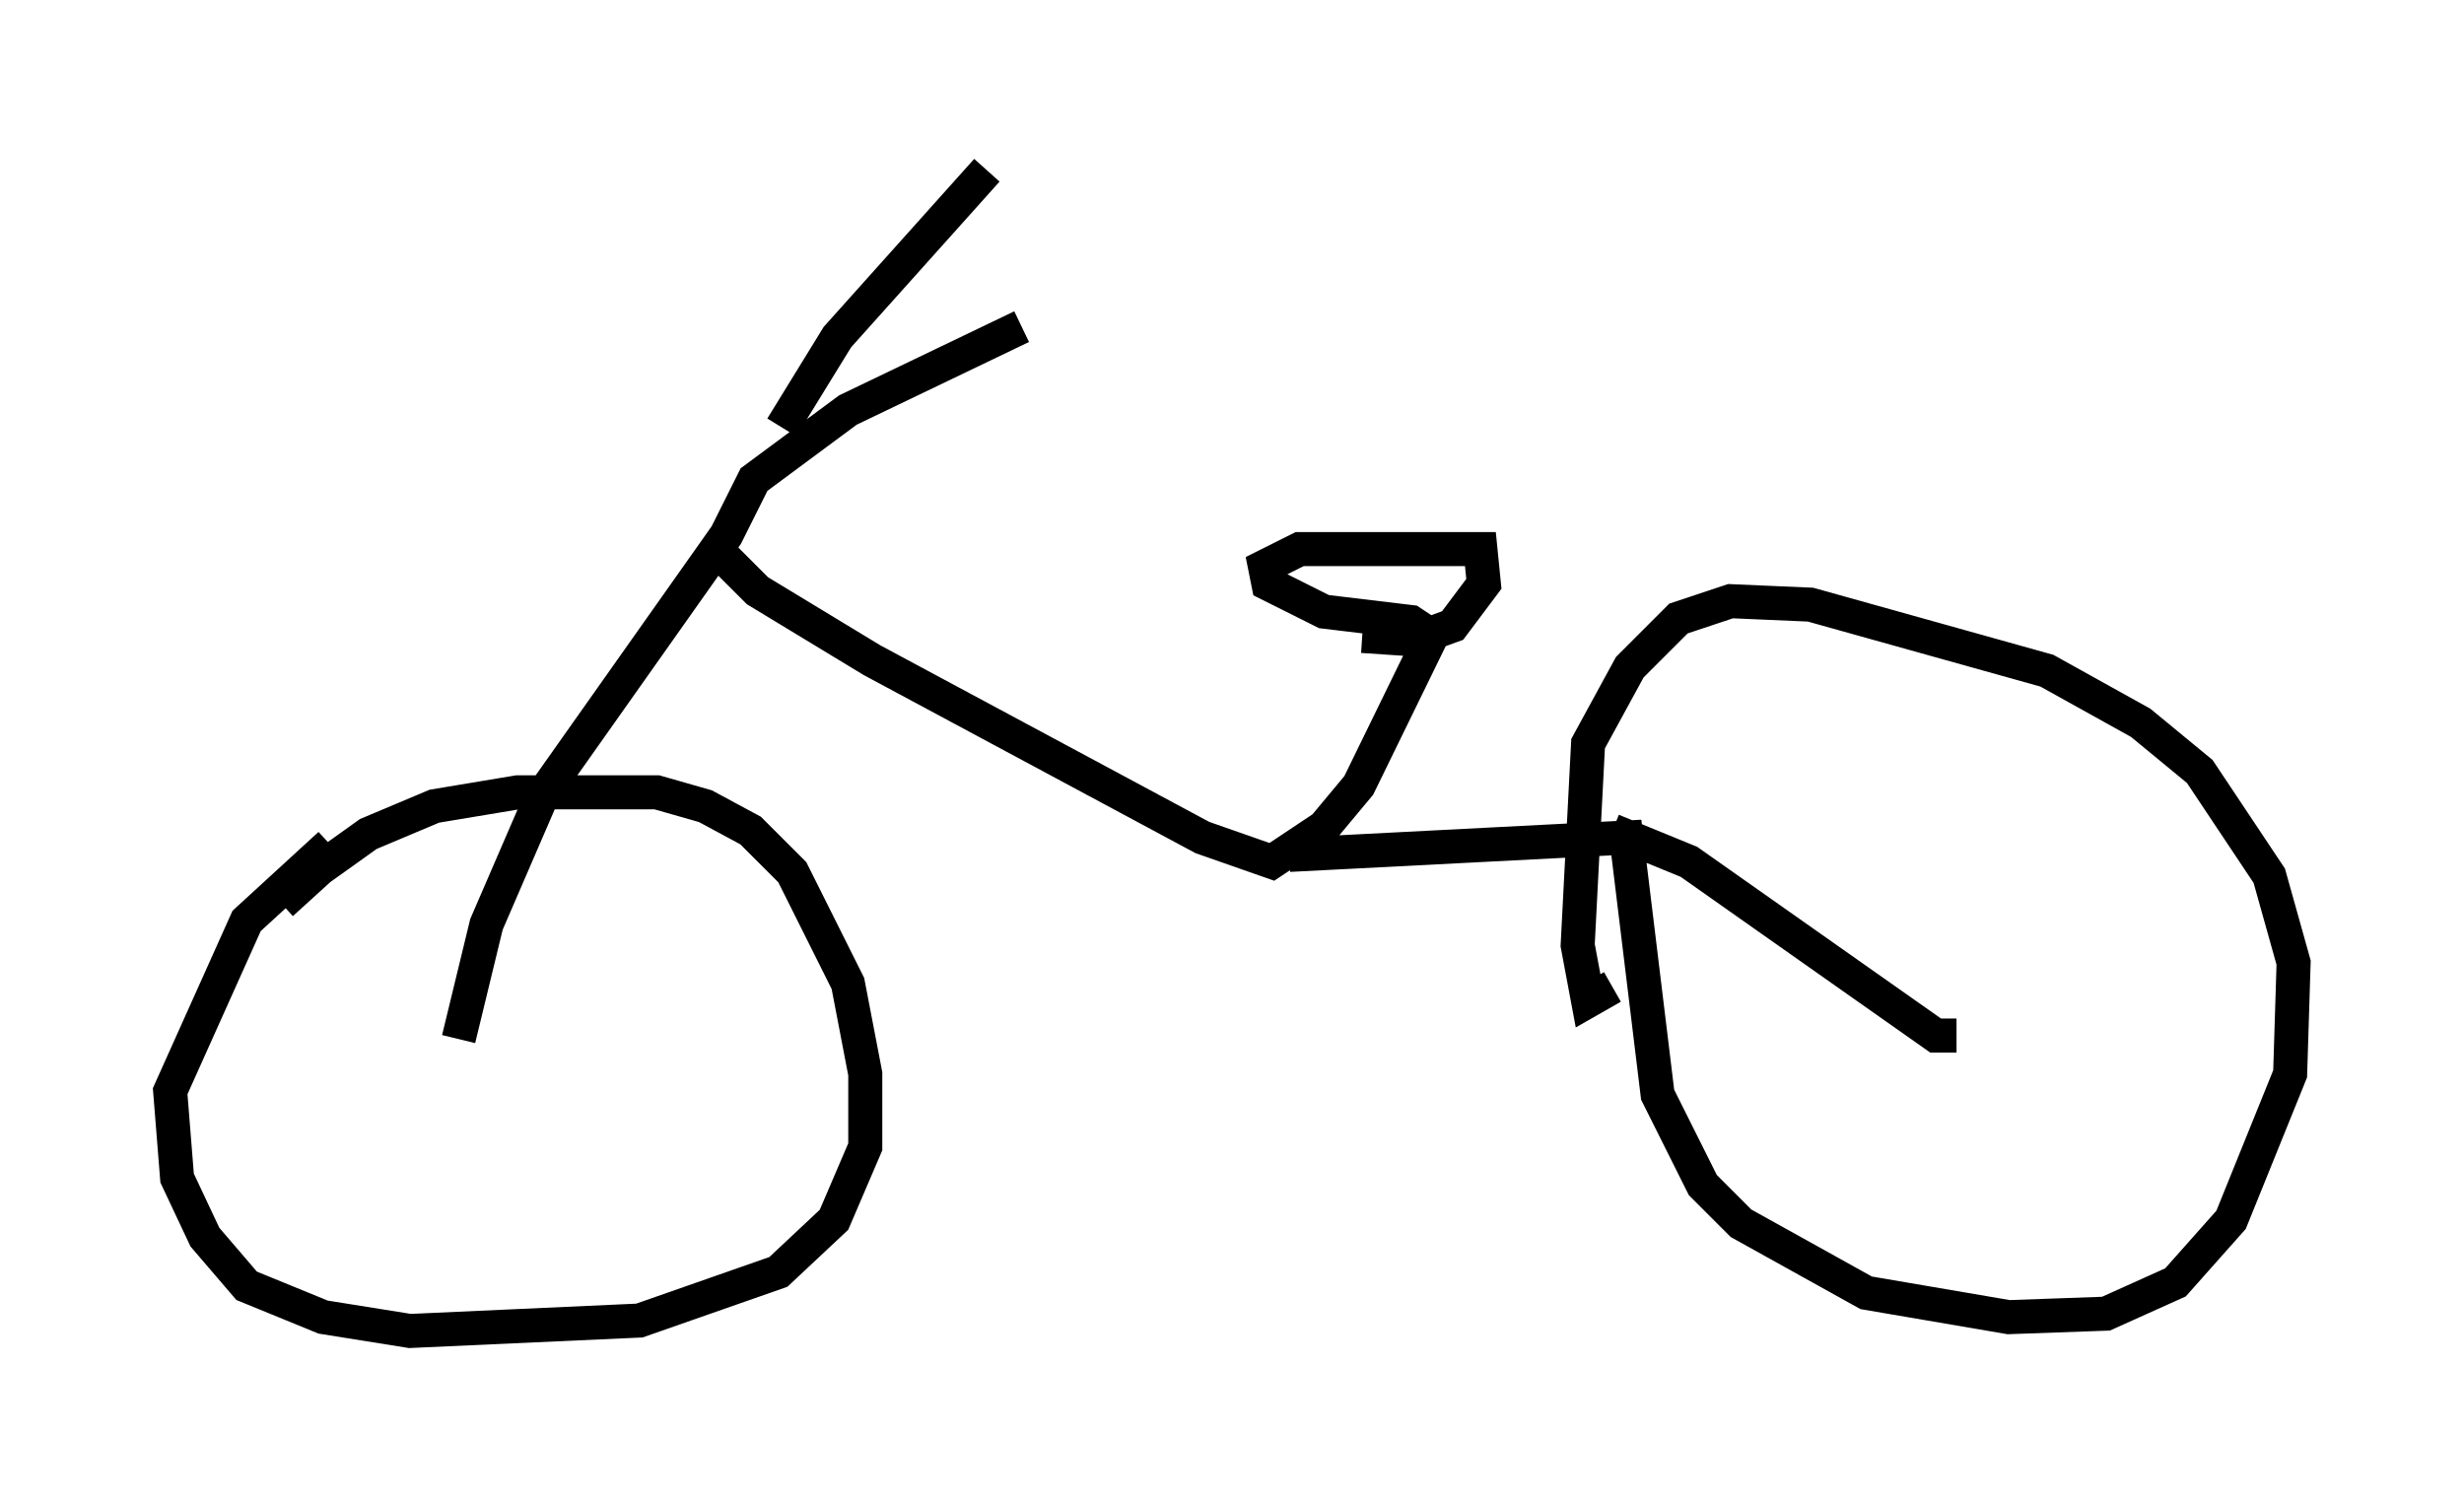 <?xml version="1.0" encoding="utf-8" ?>
<svg baseProfile="full" height="44.096" version="1.1" width="72.374" xmlns="http://www.w3.org/2000/svg" xmlns:ev="http://www.w3.org/2001/xml-events" xmlns:xlink="http://www.w3.org/1999/xlink"><defs /><rect fill="white" height="44.096" width="72.374" x="0" y="0" /><path d="M7.756, 27.561 m0.51, -1.021 l1.123, -1.021 1.429, -1.021 l1.94, -0.817 2.45, -0.408 l4.083, 0.0 1.429, 0.408 l1.327, 0.715 1.225, 1.225 l1.633, 3.267 0.51, 2.654 l0.0, 2.144 -0.919, 2.144 l-1.633, 1.531 -4.083, 1.429 l-6.738, 0.306 -2.552, -0.408 l-2.246, -0.919 -1.225, -1.429 l-0.817, -1.735 -0.204, -2.552 l2.246, -5.002 2.45, -2.246 m3.777, 5.717 l0.817, -3.369 1.633, -3.777 l5.41, -7.656 0.817, -1.633 l2.756, -2.042 5.104, -2.45 m-7.044, 2.96 l1.633, -2.654 4.39, -4.9 m-7.861, 11.229 l1.123, 1.123 3.369, 2.042 l9.698, 5.206 2.042, 0.715 l1.531, -1.021 1.021, -1.225 l2.144, -4.39 -0.613, -0.408 l-2.552, -0.306 -1.633, -0.817 l-0.102, -0.51 1.021, -0.51 l5.308, 0.0 0.102, 1.021 l-0.919, 1.225 -1.123, 0.408 l-1.531, -0.102 m-2.144, 6.431 l9.902, -0.51 0.919, 7.554 l1.327, 2.654 1.123, 1.123 l3.675, 2.042 4.185, 0.715 l2.858, -0.102 2.042, -0.919 l1.633, -1.838 1.735, -4.288 l0.102, -3.267 -0.715, -2.552 l-2.042, -3.063 -1.735, -1.429 l-2.756, -1.531 -6.942, -1.94 l-2.348, -0.102 -1.531, 0.51 l-1.429, 1.429 -1.225, 2.246 l-0.306, 5.921 0.306, 1.633 l0.715, -0.408 m0.0, -4.594 l2.246, 0.919 7.248, 5.104 l0.613, 0.0 " fill="none" stroke="black" stroke-width="1" /></svg>